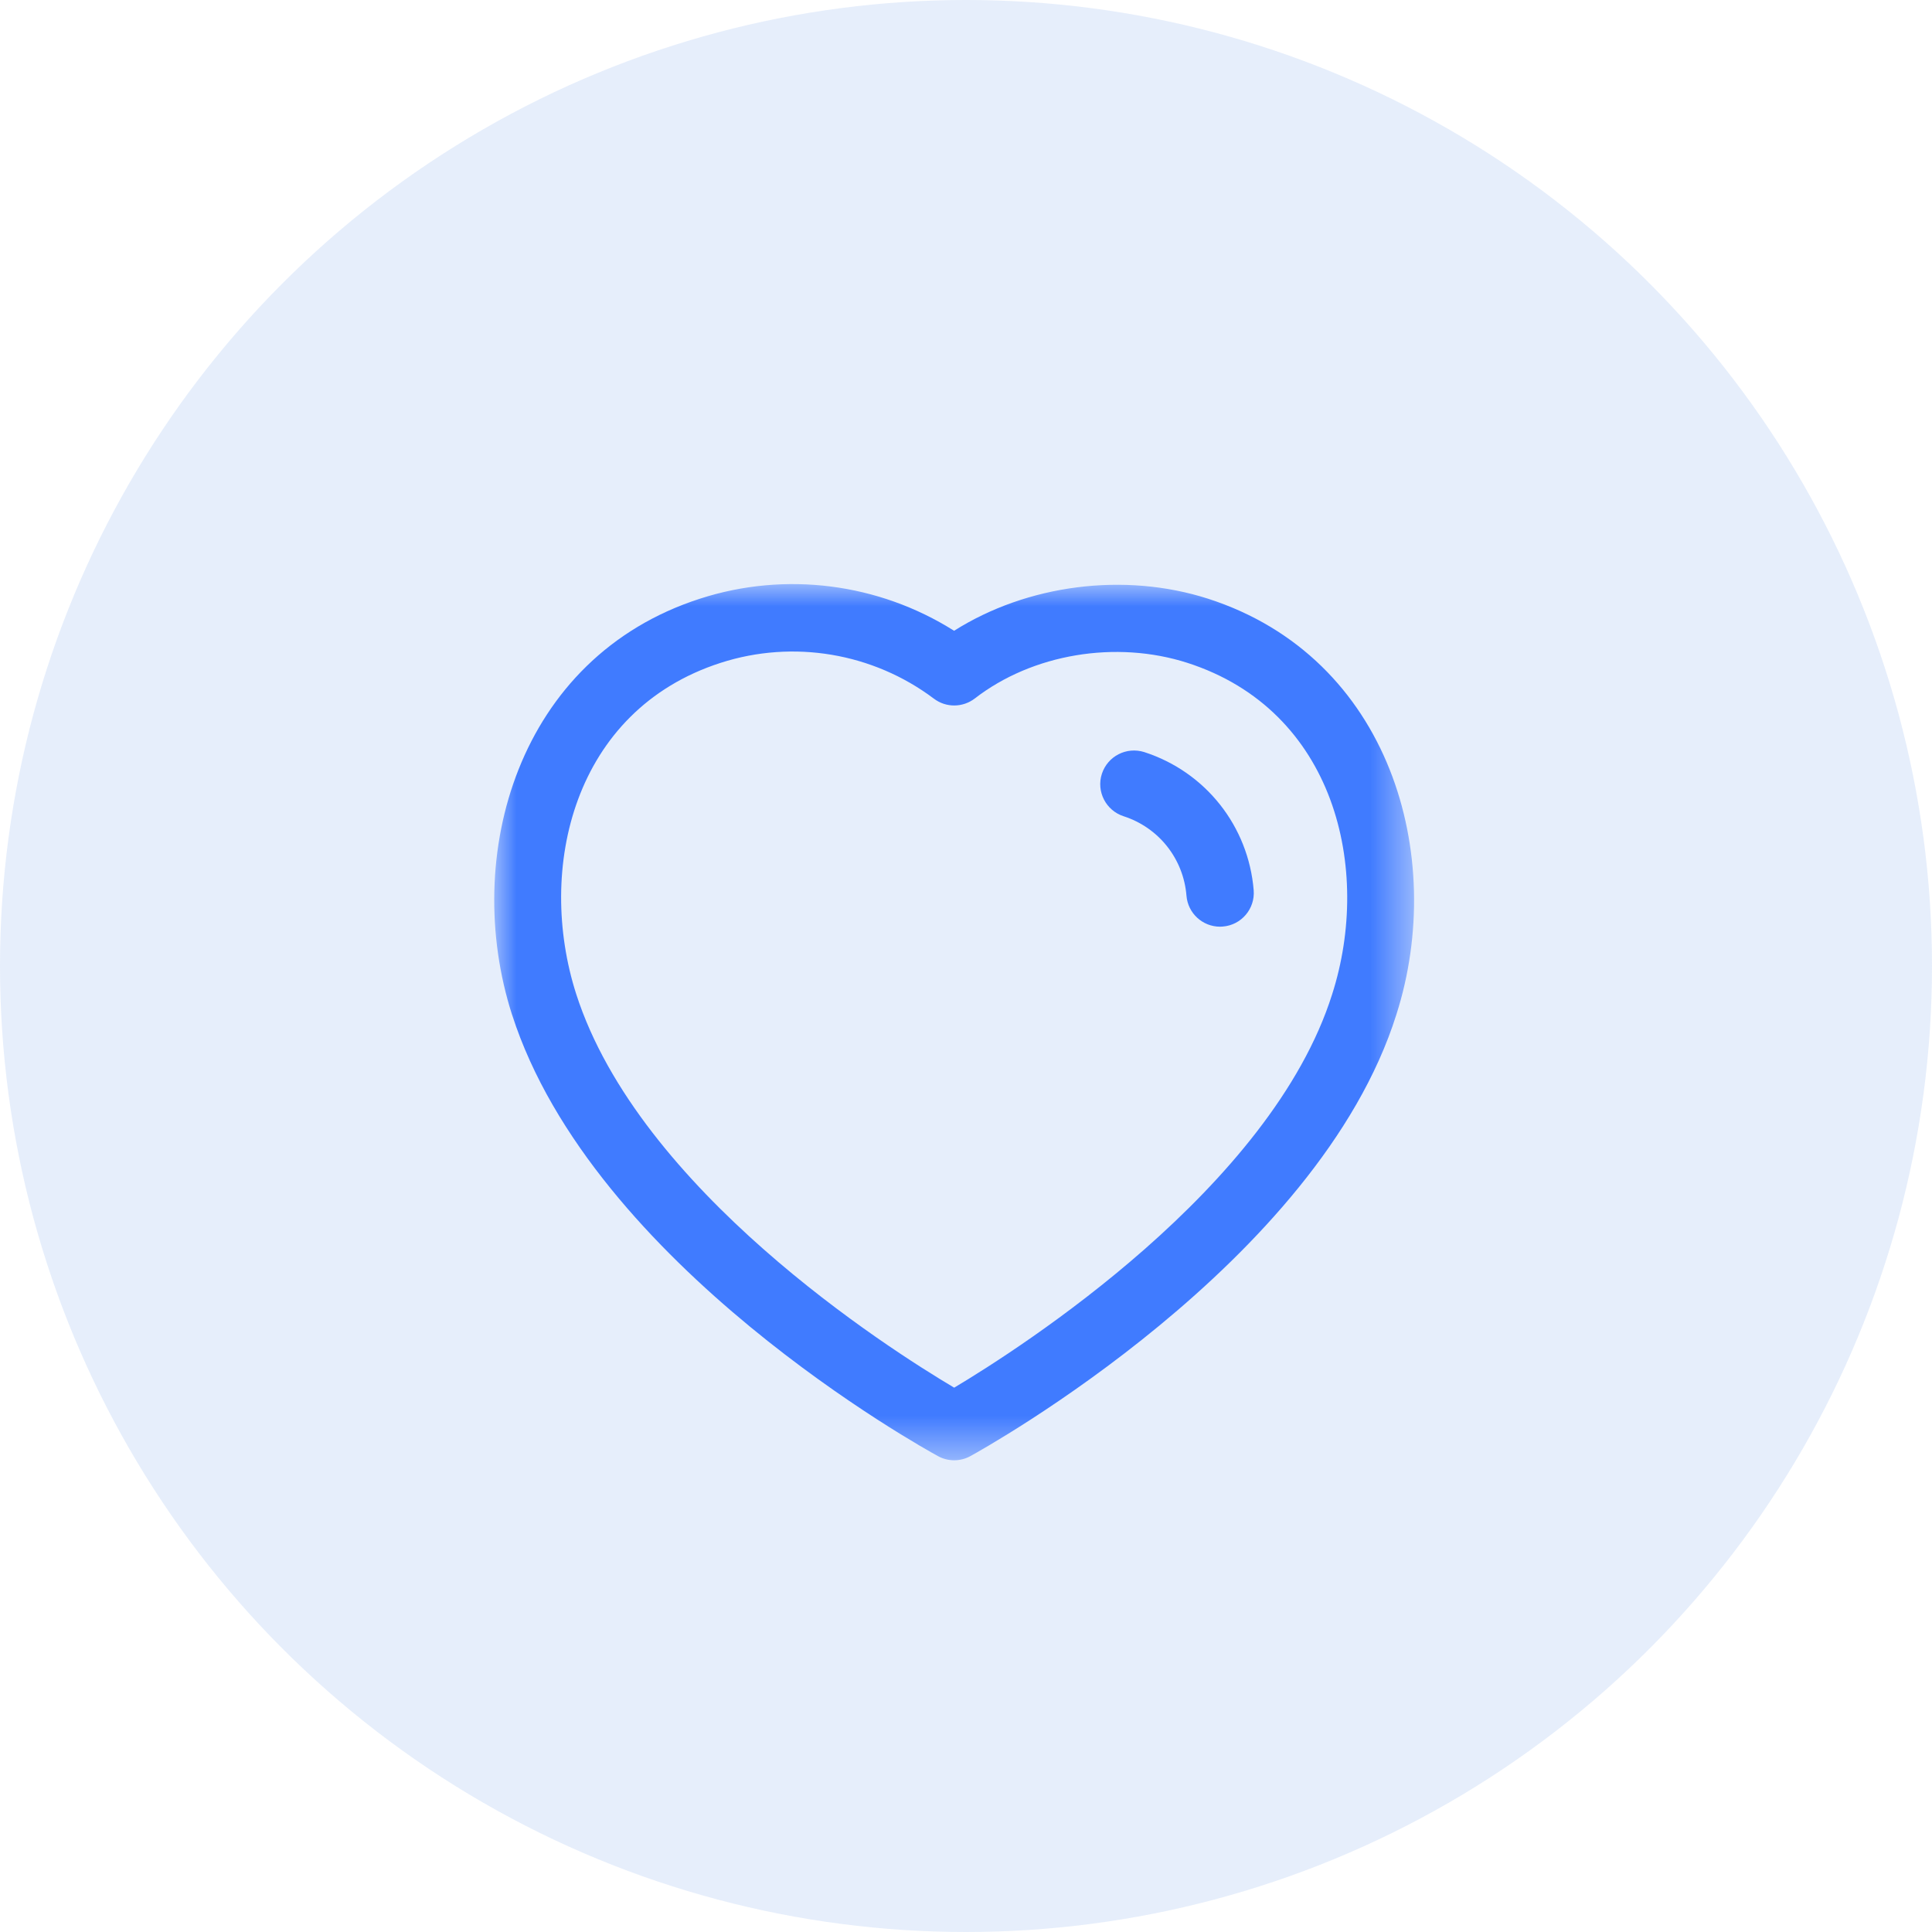 <svg width="43" height="43" viewBox="0 0 43 43" fill="none" xmlns="http://www.w3.org/2000/svg">

<circle cx="21.5" cy="21.5" r="21.5" fill="#407CE2" fill-opacity="0.13"/>

<mask id="mask0_43_1841" style="mask-type:luminance" maskUnits="userSpaceOnUse" x="11" y="13" width="21" height="20">

<path fill-rule="evenodd" clip-rule="evenodd" d="M11 13H31.473V32.501H11V13Z" fill="white"/>

</mask>

<g mask="url(#mask0_43_1841)">

<path fill-rule="evenodd" clip-rule="evenodd" d="M12.824 22.123C14.226 26.485 19.765 30.012 21.237 30.885C22.714 30.003 28.293 26.437 29.65 22.127C30.541 19.341 29.714 15.812 26.428 14.753C24.836 14.242 22.979 14.553 21.697 15.545C21.429 15.751 21.057 15.755 20.787 15.551C19.429 14.53 17.655 14.231 16.038 14.753C12.757 15.811 11.933 19.34 12.824 22.123ZM21.238 32.501C21.114 32.501 20.991 32.471 20.879 32.41C20.566 32.239 13.193 28.175 11.396 22.581C11.395 22.581 11.395 22.58 11.395 22.58C10.267 19.058 11.523 14.632 15.578 13.325C17.482 12.709 19.557 12.98 21.235 14.039C22.861 13.011 25.021 12.727 26.887 13.325C30.946 14.634 32.206 19.059 31.079 22.58C29.34 28.11 21.913 32.235 21.598 32.408C21.486 32.47 21.362 32.501 21.238 32.501Z" fill="#407BFF"/>

</g>

<path fill-rule="evenodd" clip-rule="evenodd" d="M27.154 20.625C26.767 20.625 26.439 20.328 26.407 19.936C26.341 19.114 25.791 18.42 25.008 18.167C24.613 18.039 24.397 17.616 24.524 17.223C24.653 16.829 25.072 16.615 25.468 16.739C26.831 17.18 27.786 18.387 27.903 19.814C27.936 20.227 27.629 20.589 27.216 20.622C27.195 20.624 27.175 20.625 27.154 20.625Z" fill="#407BFF"/>

</svg>



